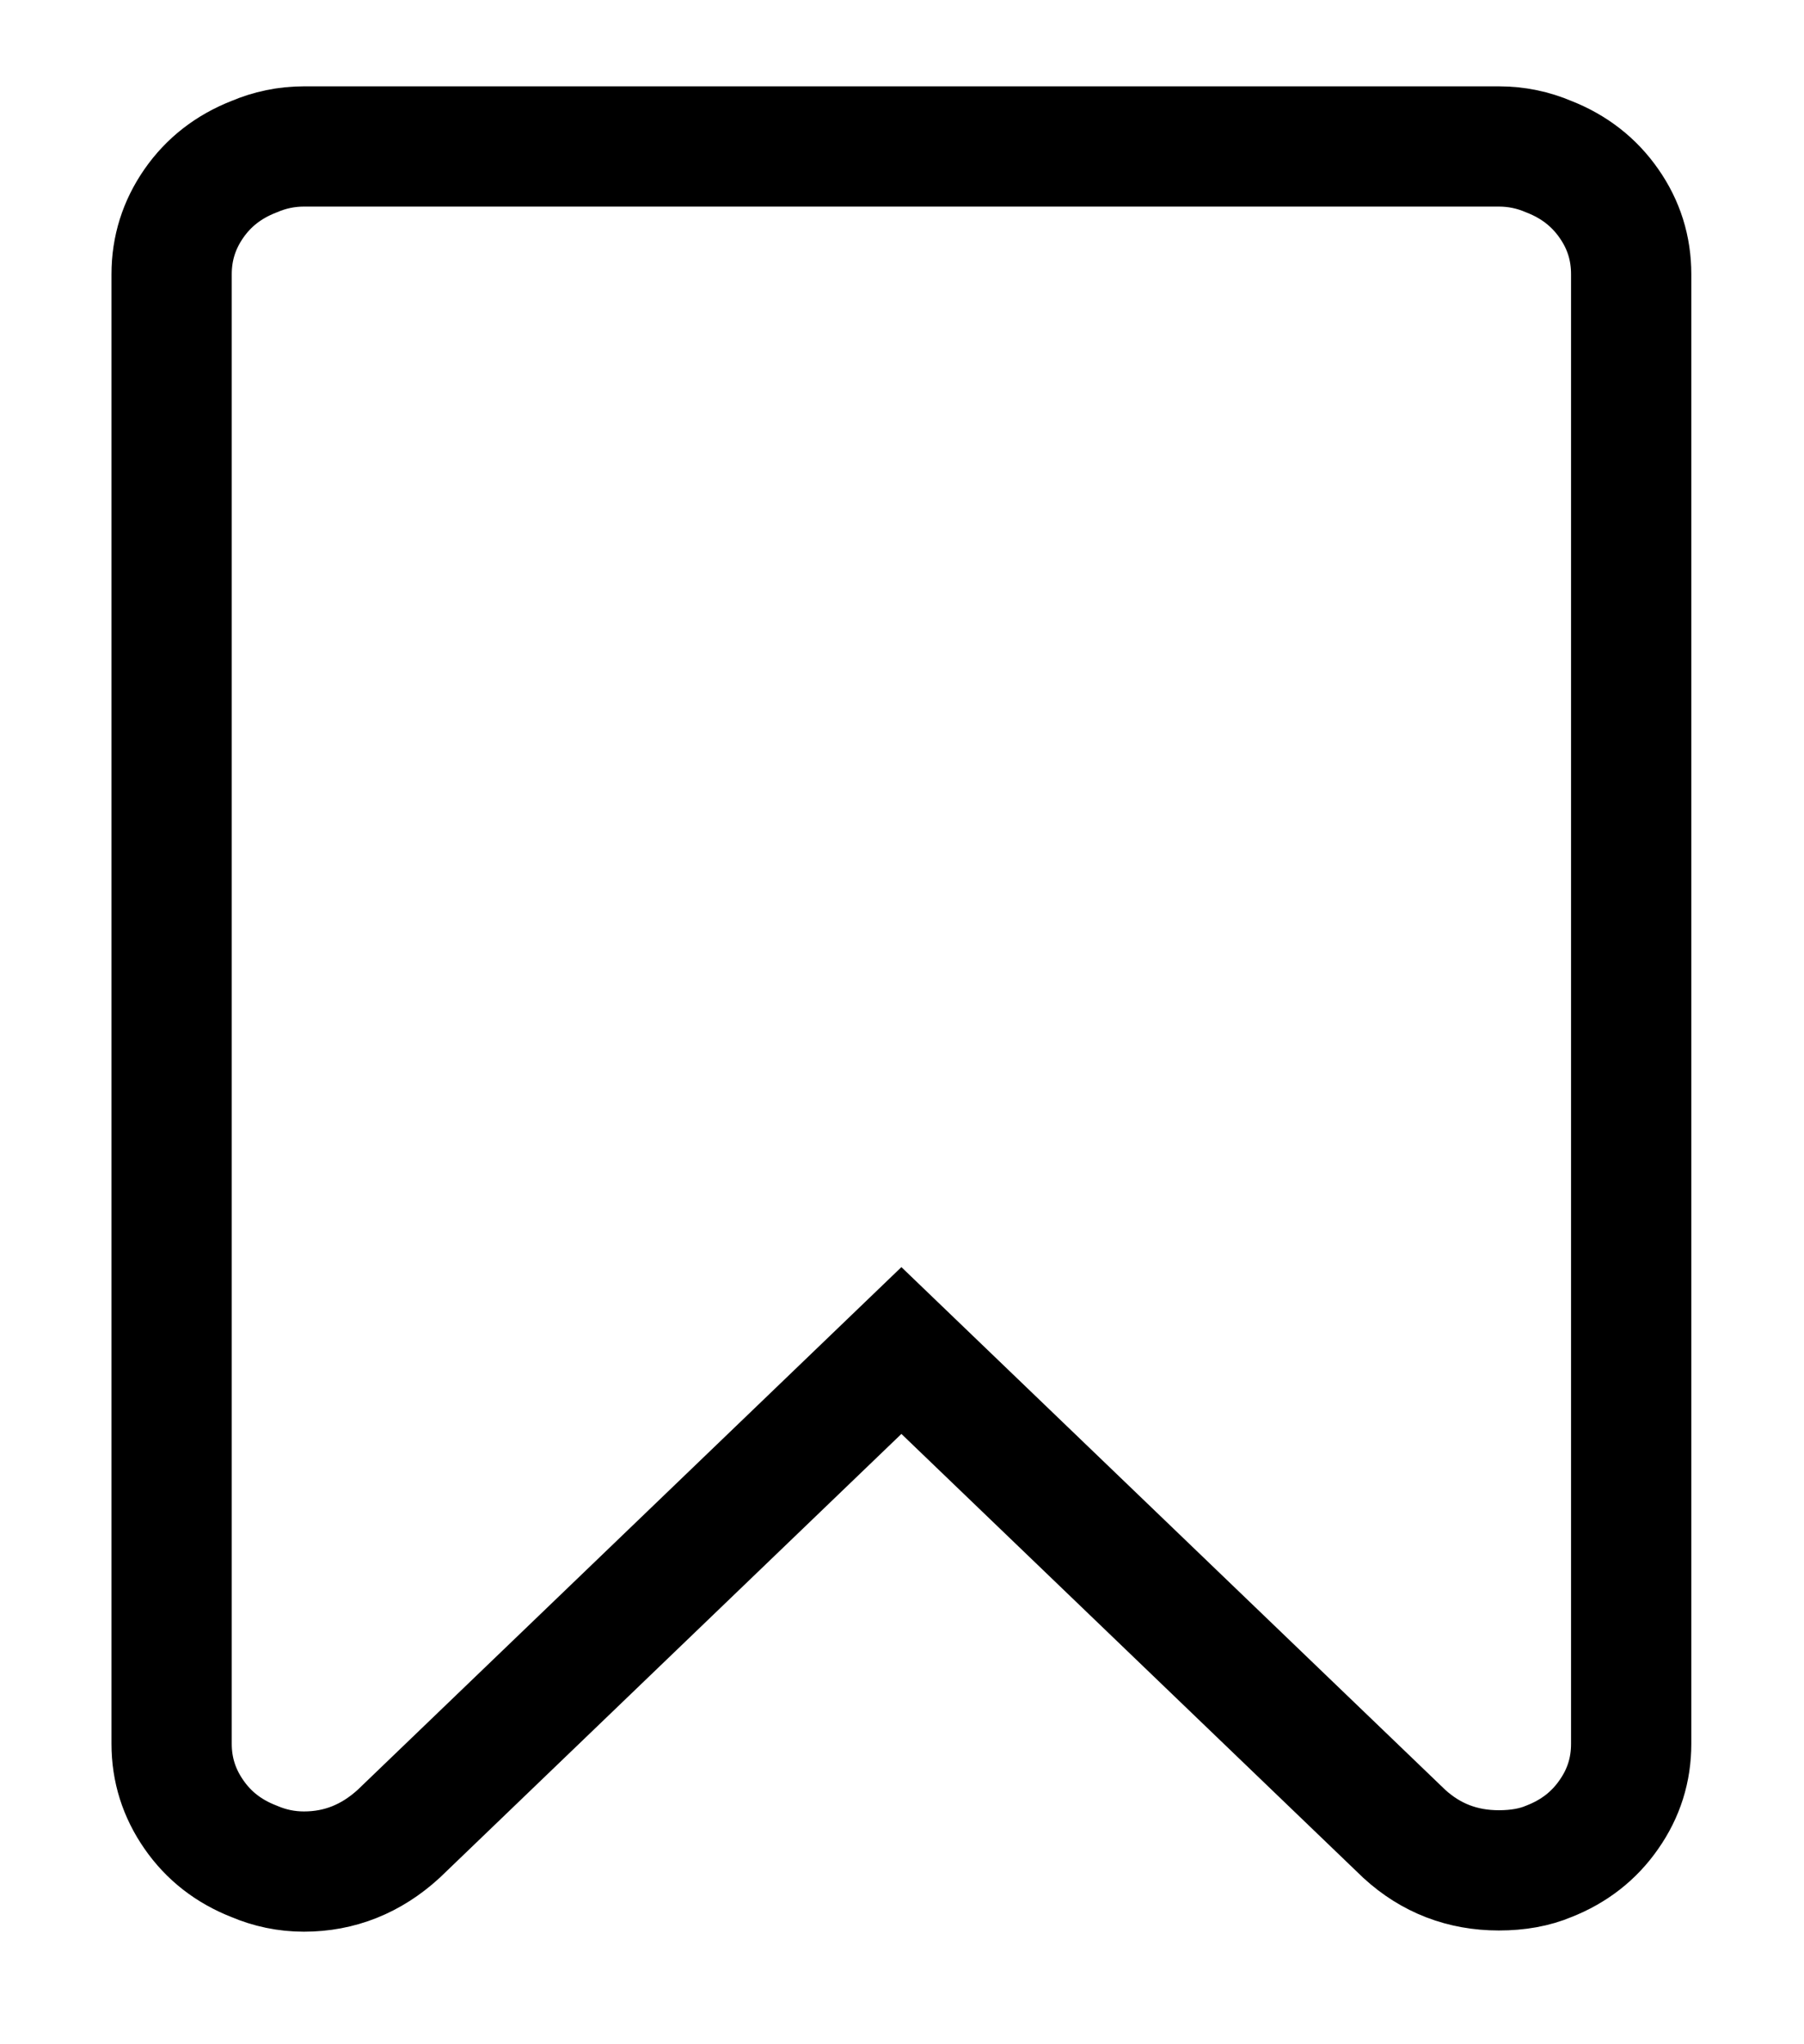 <svg viewBox="0 0 15 17" fill="none" xmlns="http://www.w3.org/2000/svg">
  <path d="M12.463 1.218C12.609 1.218 12.748 1.247 12.881 1.304C13.089 1.386 13.255 1.515 13.378 1.692C13.502 1.869 13.563 2.065 13.563 2.28V14.502C13.563 14.717 13.502 14.912 13.378 15.089C13.255 15.267 13.089 15.396 12.881 15.478C12.761 15.529 12.621 15.554 12.463 15.554C12.16 15.554 11.898 15.453 11.677 15.251L7.495 11.231L3.314 15.251C3.086 15.459 2.824 15.564 2.527 15.564C2.382 15.564 2.243 15.535 2.11 15.478C1.901 15.396 1.735 15.267 1.612 15.089C1.489 14.912 1.427 14.717 1.427 14.502V2.28C1.427 2.065 1.489 1.869 1.612 1.692C1.735 1.515 1.901 1.386 2.11 1.304C2.243 1.247 2.382 1.218 2.527 1.218H12.463Z" stroke="black"/>
</svg>
